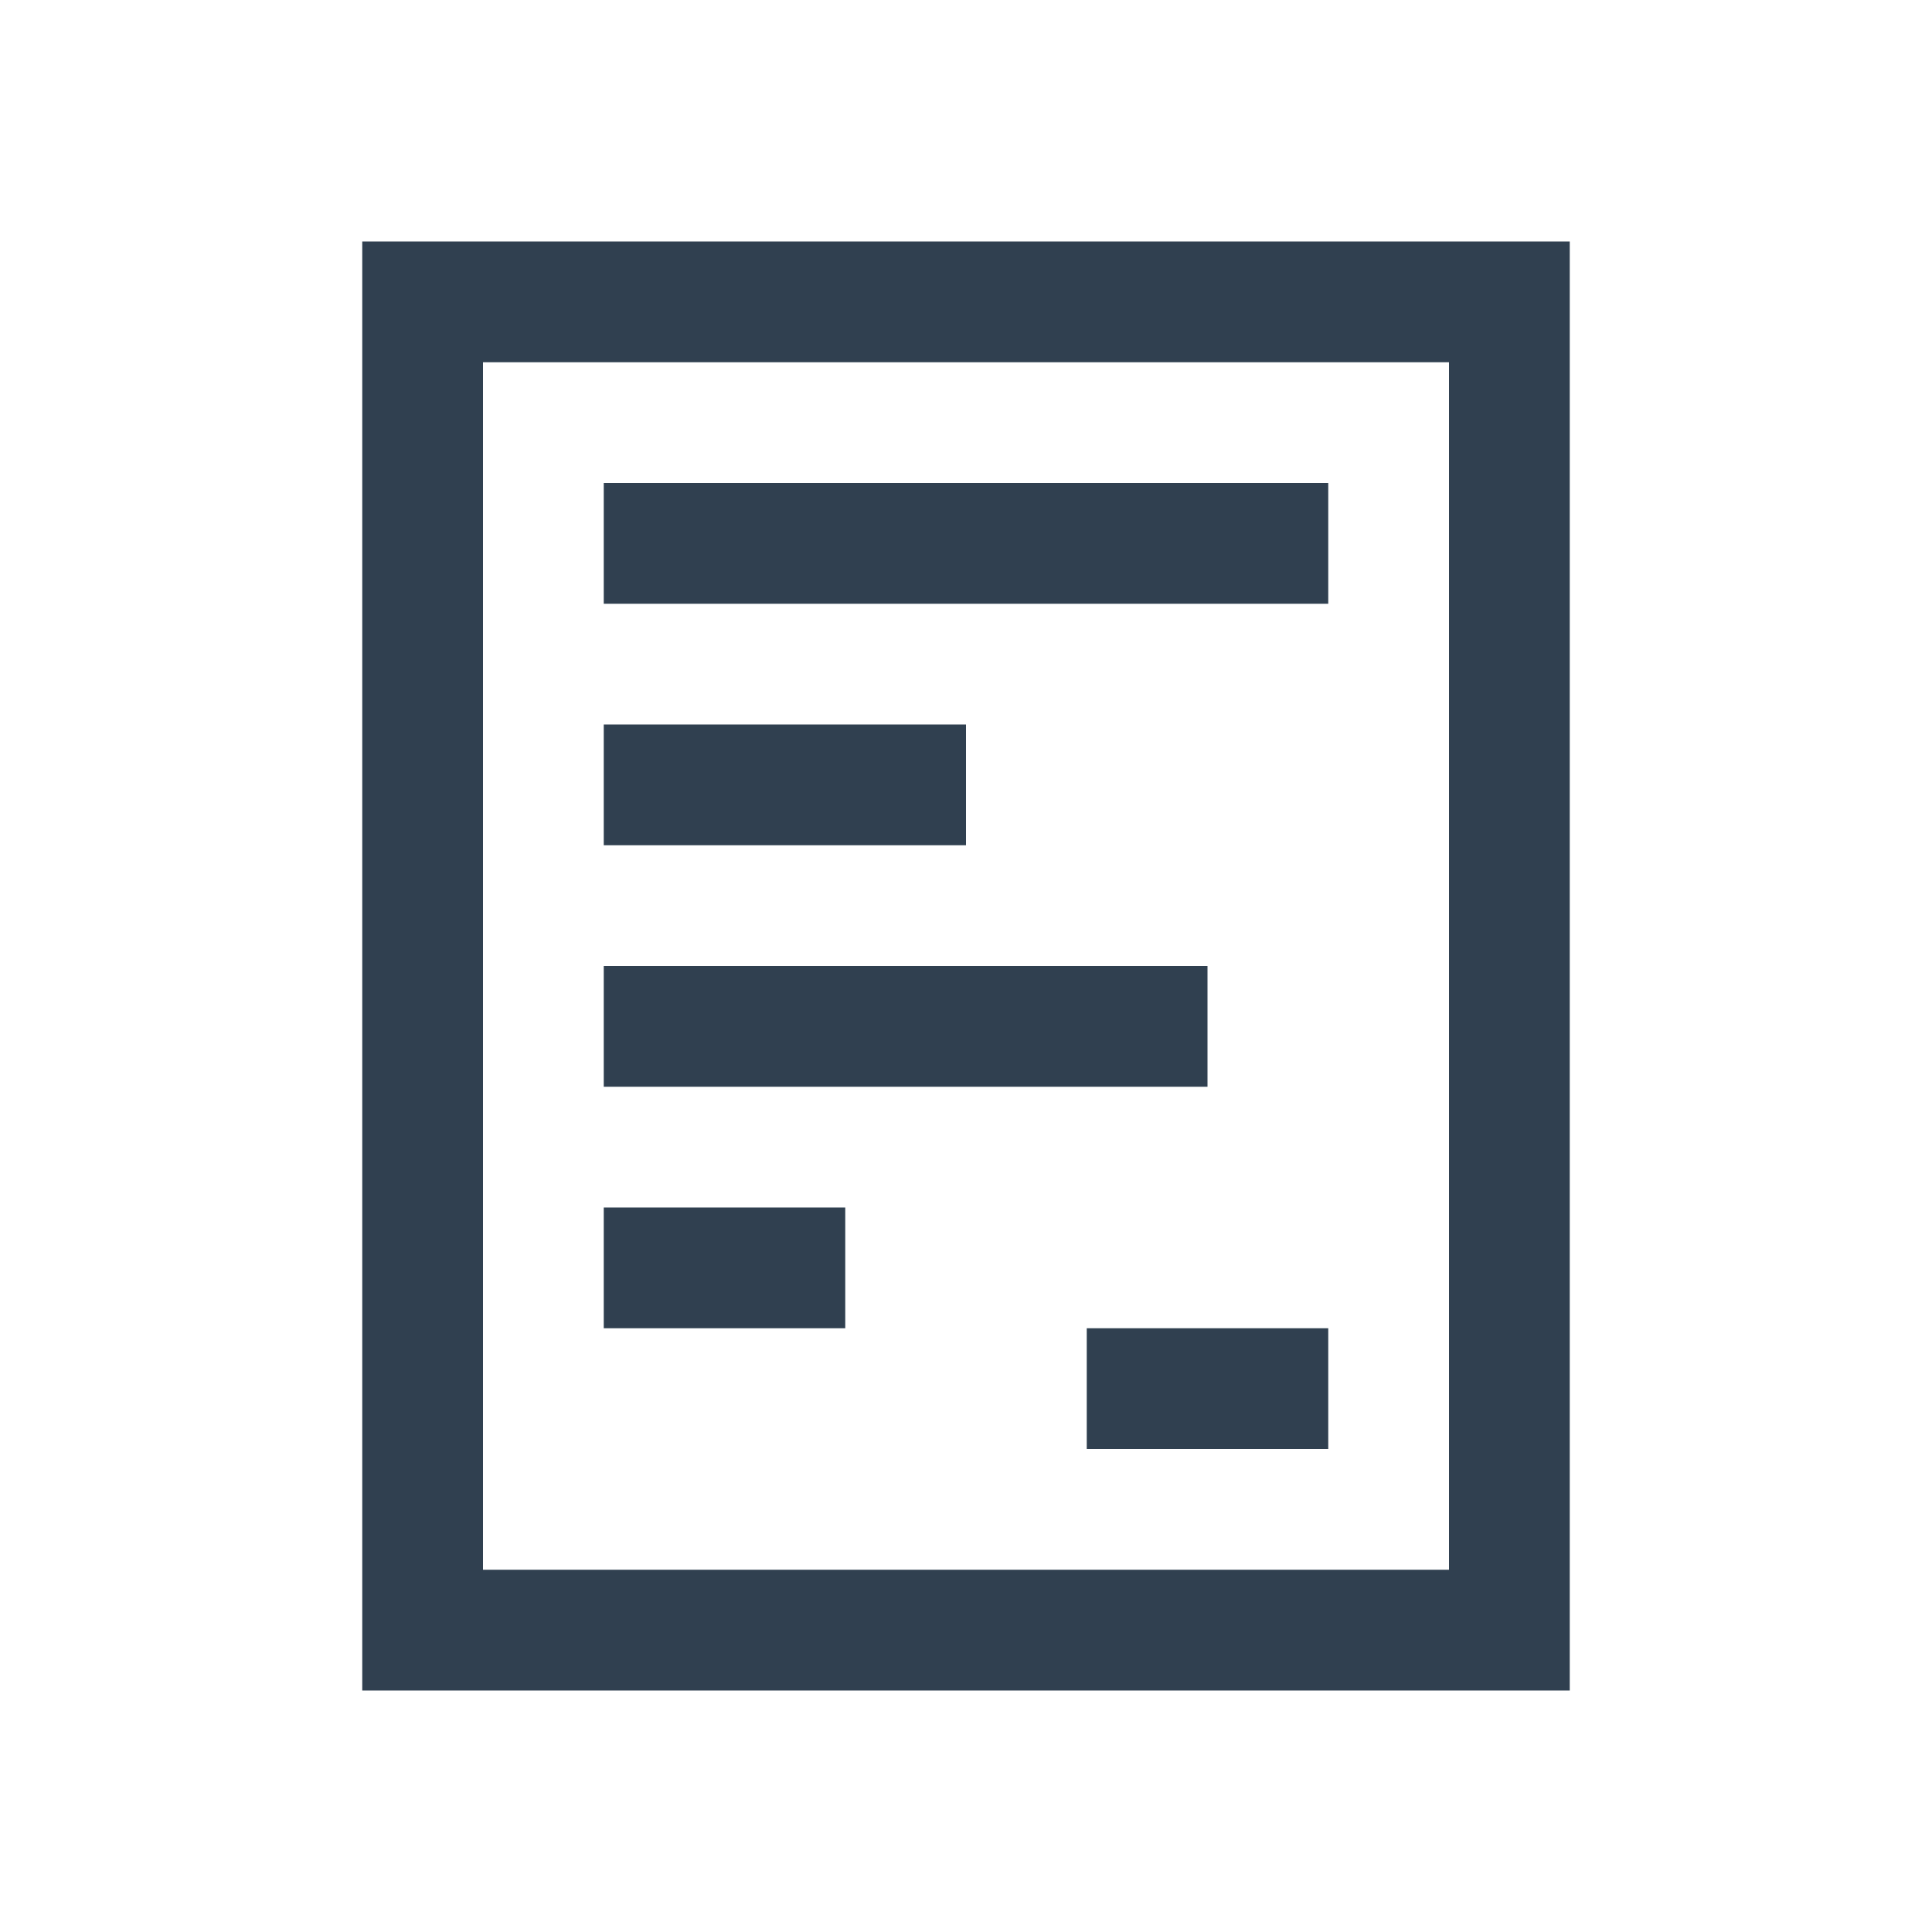 <svg xmlns="http://www.w3.org/2000/svg" xmlns:svg="http://www.w3.org/2000/svg" id="svg2" width="16" height="16" version="1.1" viewBox="0 0 16 16"><g id="layer1" transform="translate(0,-1036.362)"><path id="rect4146" fill="#304050" fill-opacity="1" stroke="none" stroke-dasharray="none" stroke-linecap="round" stroke-linejoin="round" stroke-miterlimit="4" stroke-opacity="1" stroke-width="2" d="M 3 2 L 3 14 L 13 14 L 13 2 L 3 2 z M 4 3 L 12 3 L 12 13 L 4 13 L 4 3 z M 5 4 L 5 5 L 11 5 L 11 4 L 5 4 z M 5 6 L 5 7 L 8 7 L 8 6 L 5 6 z M 5 8 L 5 9 L 10 9 L 10 8 L 5 8 z M 5 10 L 5 11 L 7 11 L 7 10 L 5 10 z M 9 11 L 9 12 L 11 12 L 11 11 L 9 11 z" opacity="1" transform="translate(0,1036.362)"/></g></svg>